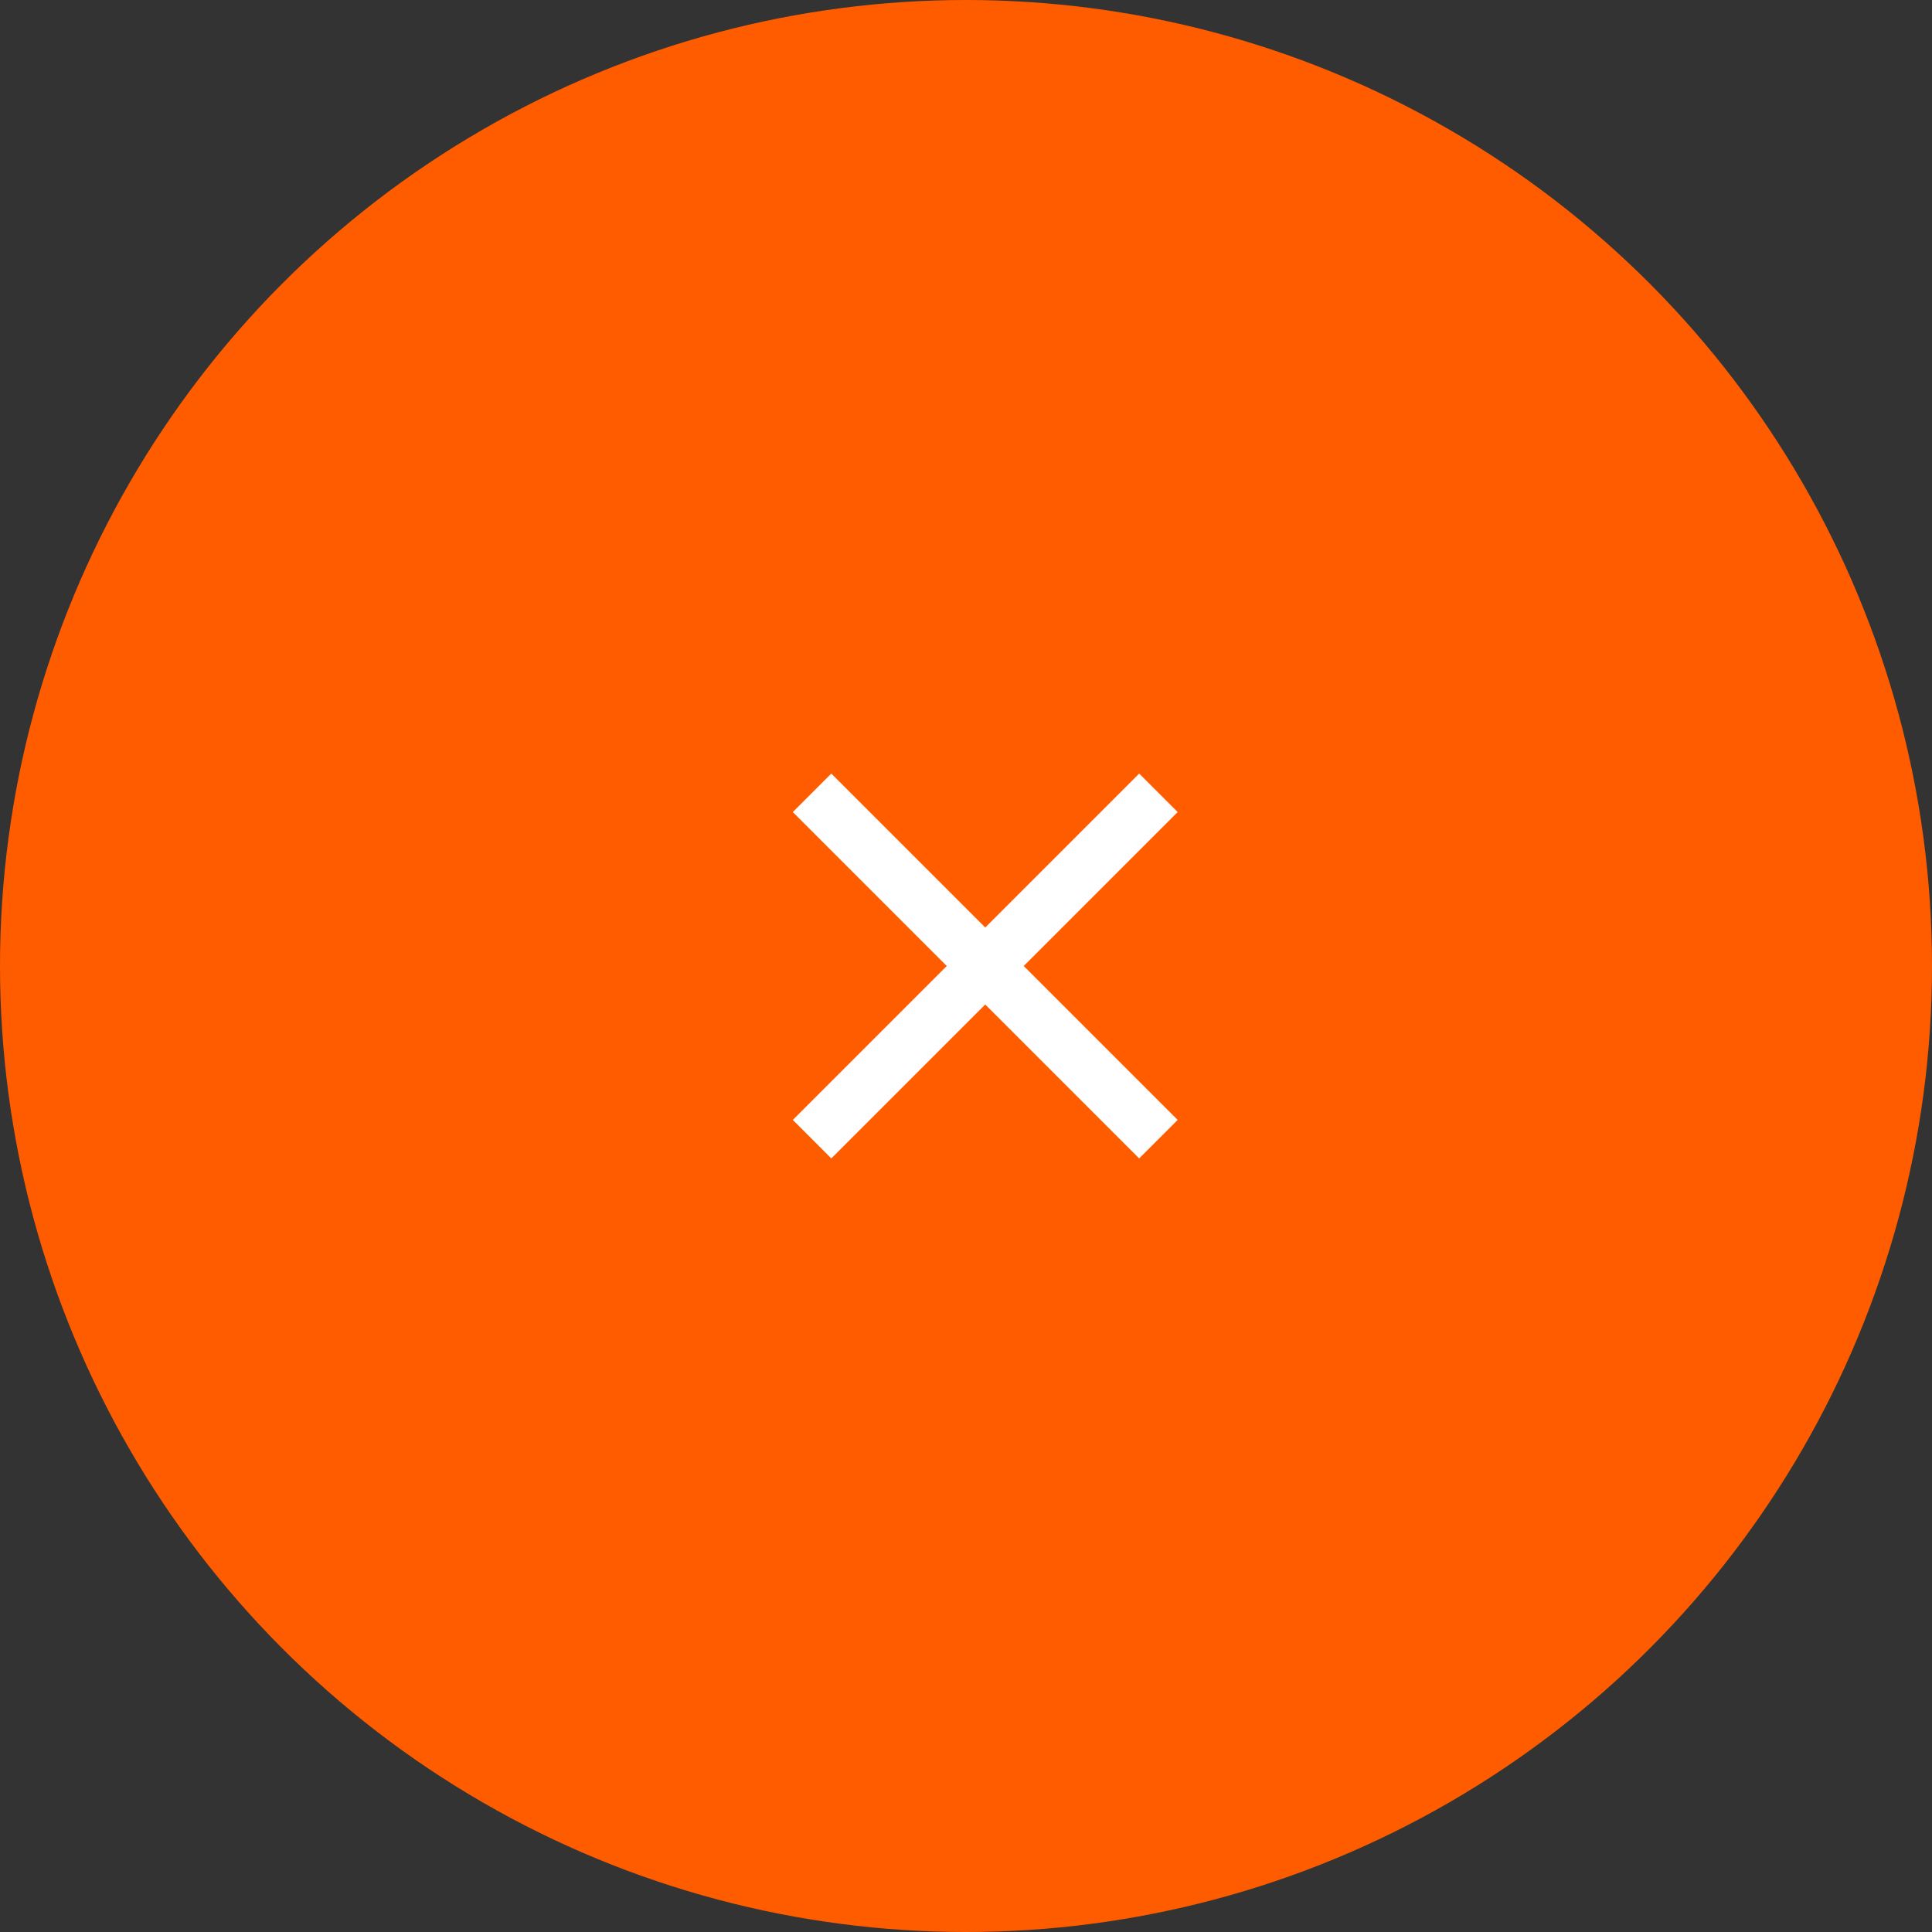 <?xml version="1.0" encoding="UTF-8"?> <svg xmlns="http://www.w3.org/2000/svg" id="Layer_1" data-name="Layer 1" viewBox="0 0 71 71"><rect x="0" y="0" width="71" height="71" fill="#333333" stroke="none"/><title>close</title><circle cx="35.5" cy="35.5" r="35.5" fill="#ff5c00"></circle><path d="M43.278,41.157,37.621,35.5l5.657-5.657-1.414-1.414L36.207,34.086l-5.657-5.657L29.136,29.843,34.793,35.5,29.136,41.157l1.414,1.414,5.657-5.657,5.657,5.657Z" fill="#fff"></path></svg> 